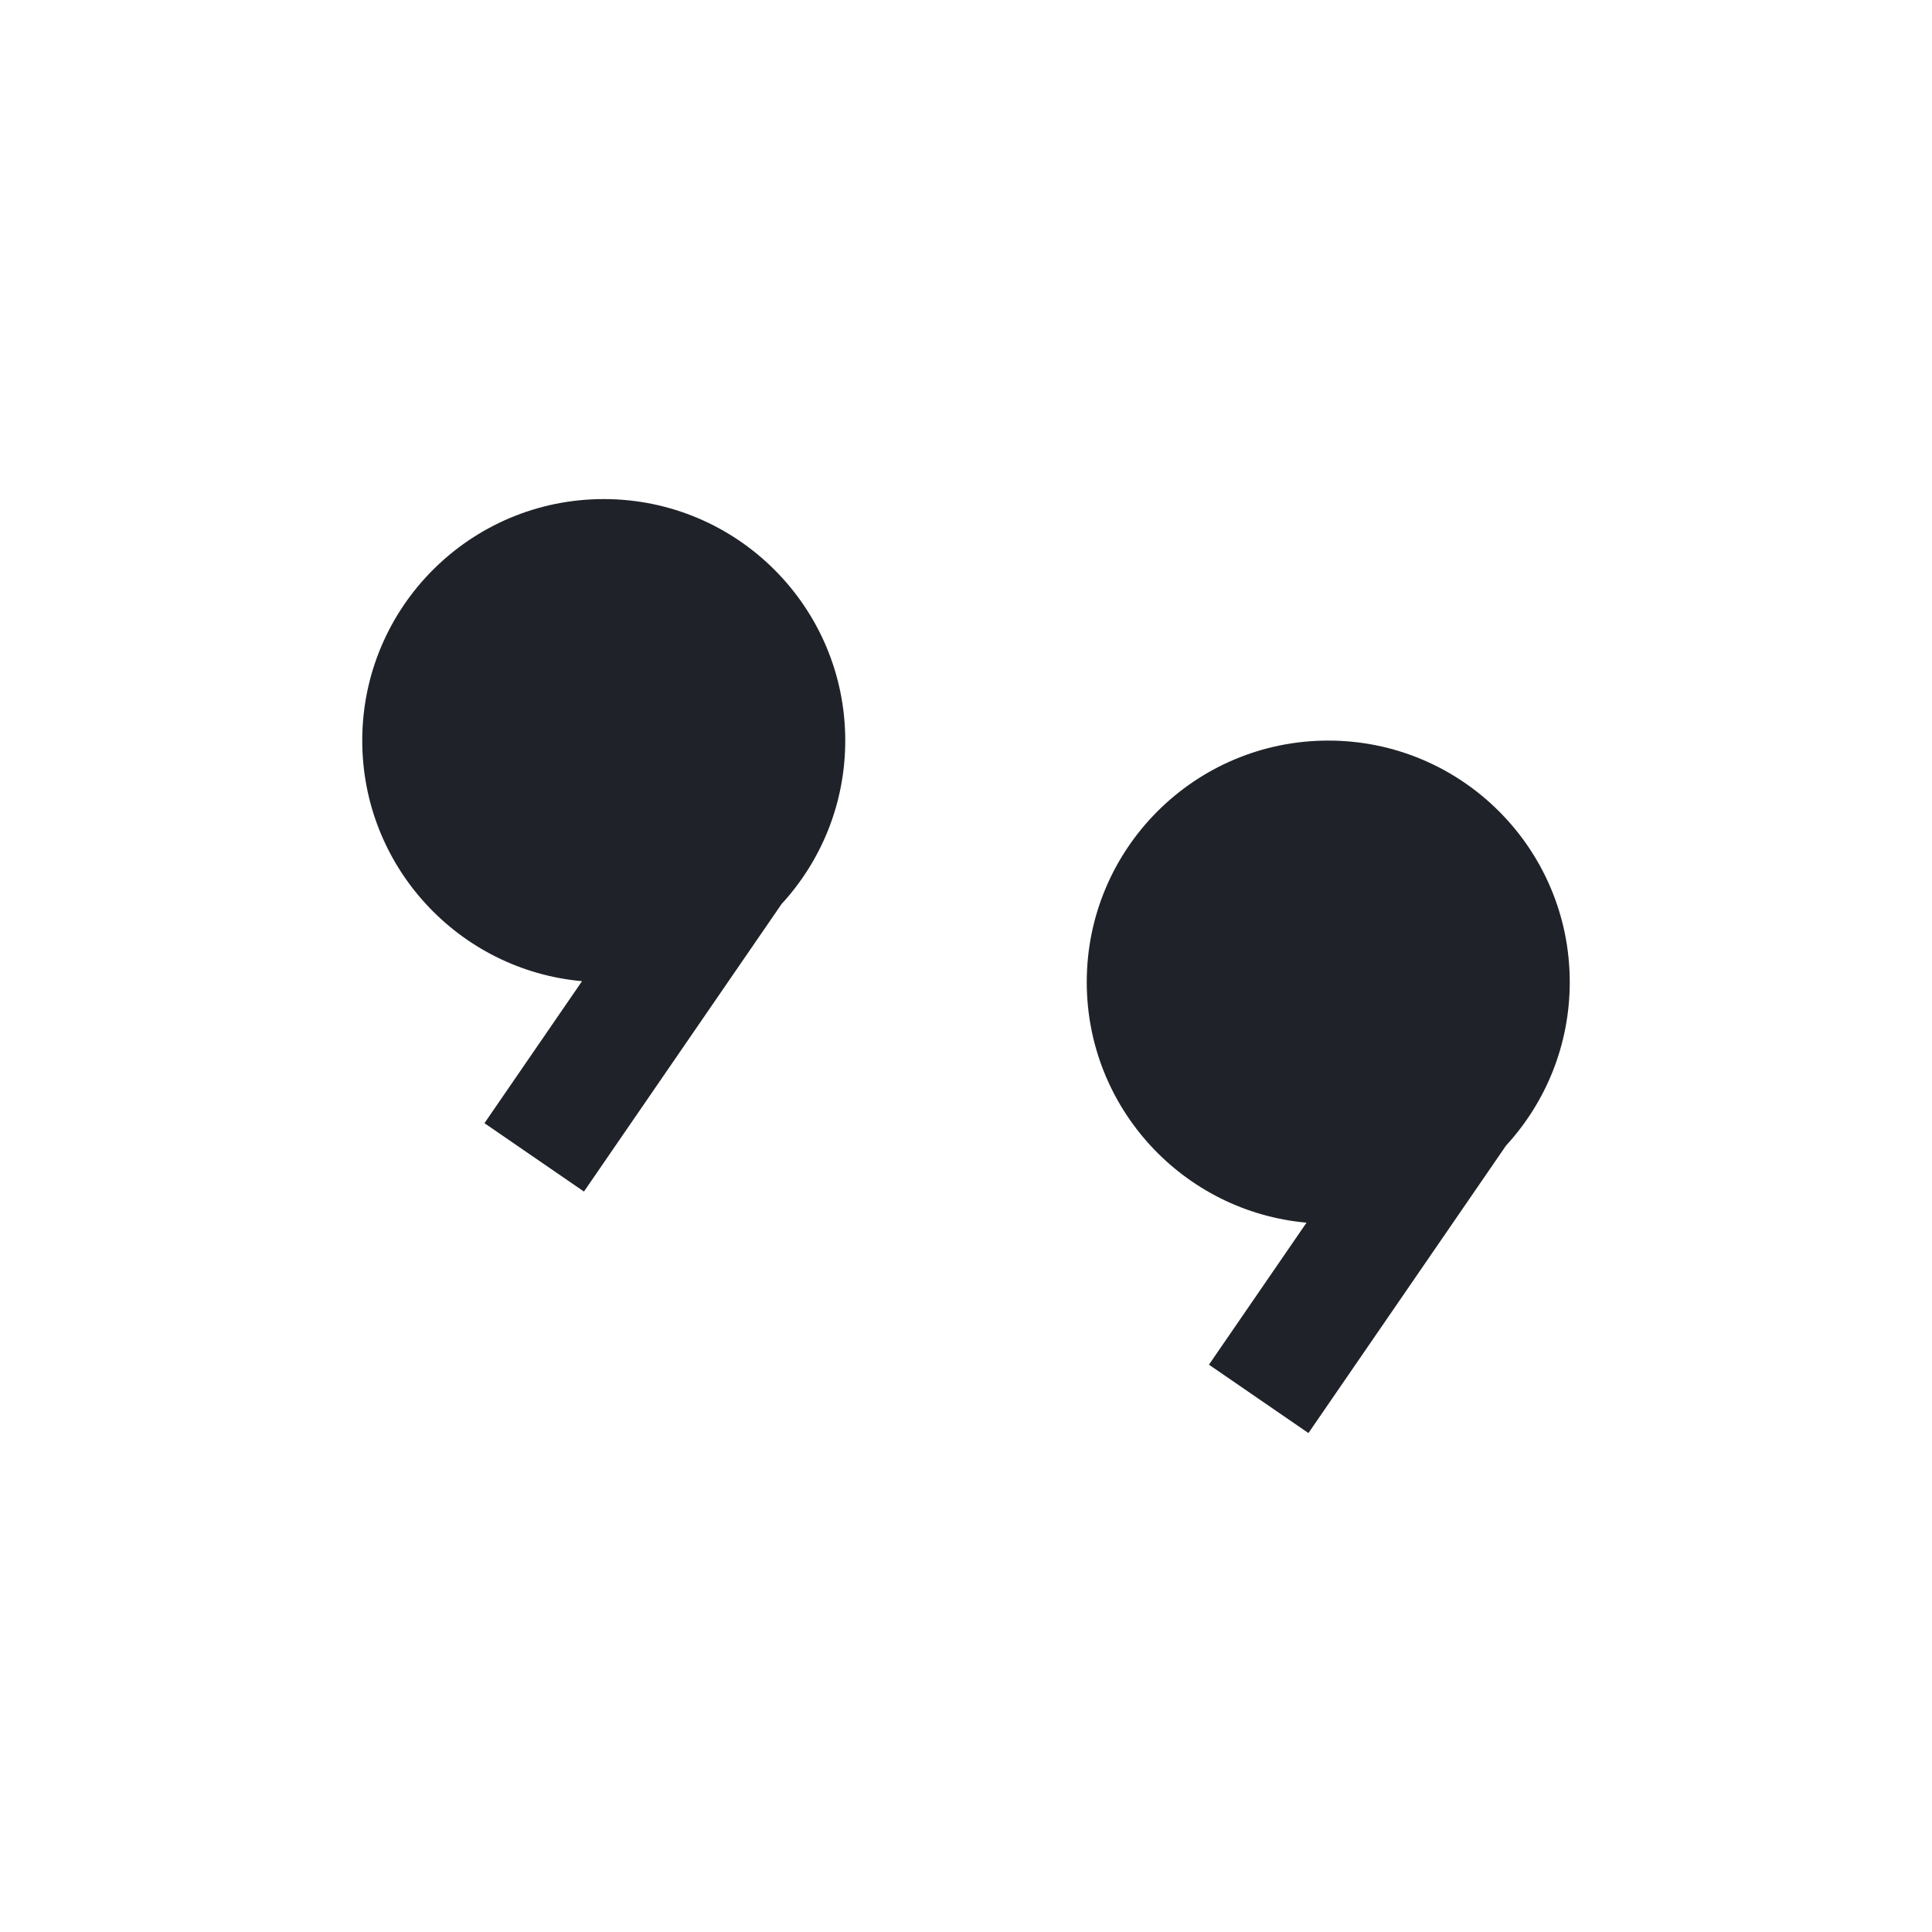 <svg xmlns="http://www.w3.org/2000/svg" width="28" height="28" fill="none" viewBox="0 0 28 28"><path fill="#1F2329" fill-rule="evenodd" d="M21.827 16.602C22.4 15.979 22.75 15.147 22.75 14.233C22.75 12.3 21.183 10.733 19.25 10.733C17.317 10.733 15.75 12.3 15.75 14.233C15.75 16.06 17.15 17.56 18.935 17.72L17.521 19.778L18.963 20.769L21.827 16.602Z" clip-rule="evenodd"/><path fill="#1F2329" fill-rule="evenodd" d="M11.327 13.102C11.9 12.479 12.25 11.647 12.25 10.733C12.25 8.8 10.683 7.233 8.75 7.233C6.817 7.233 5.25 8.8 5.25 10.733C5.25 12.56 6.65 14.06 8.435 14.22L7.021 16.278L8.463 17.269L11.327 13.102Z" clip-rule="evenodd"/></svg>